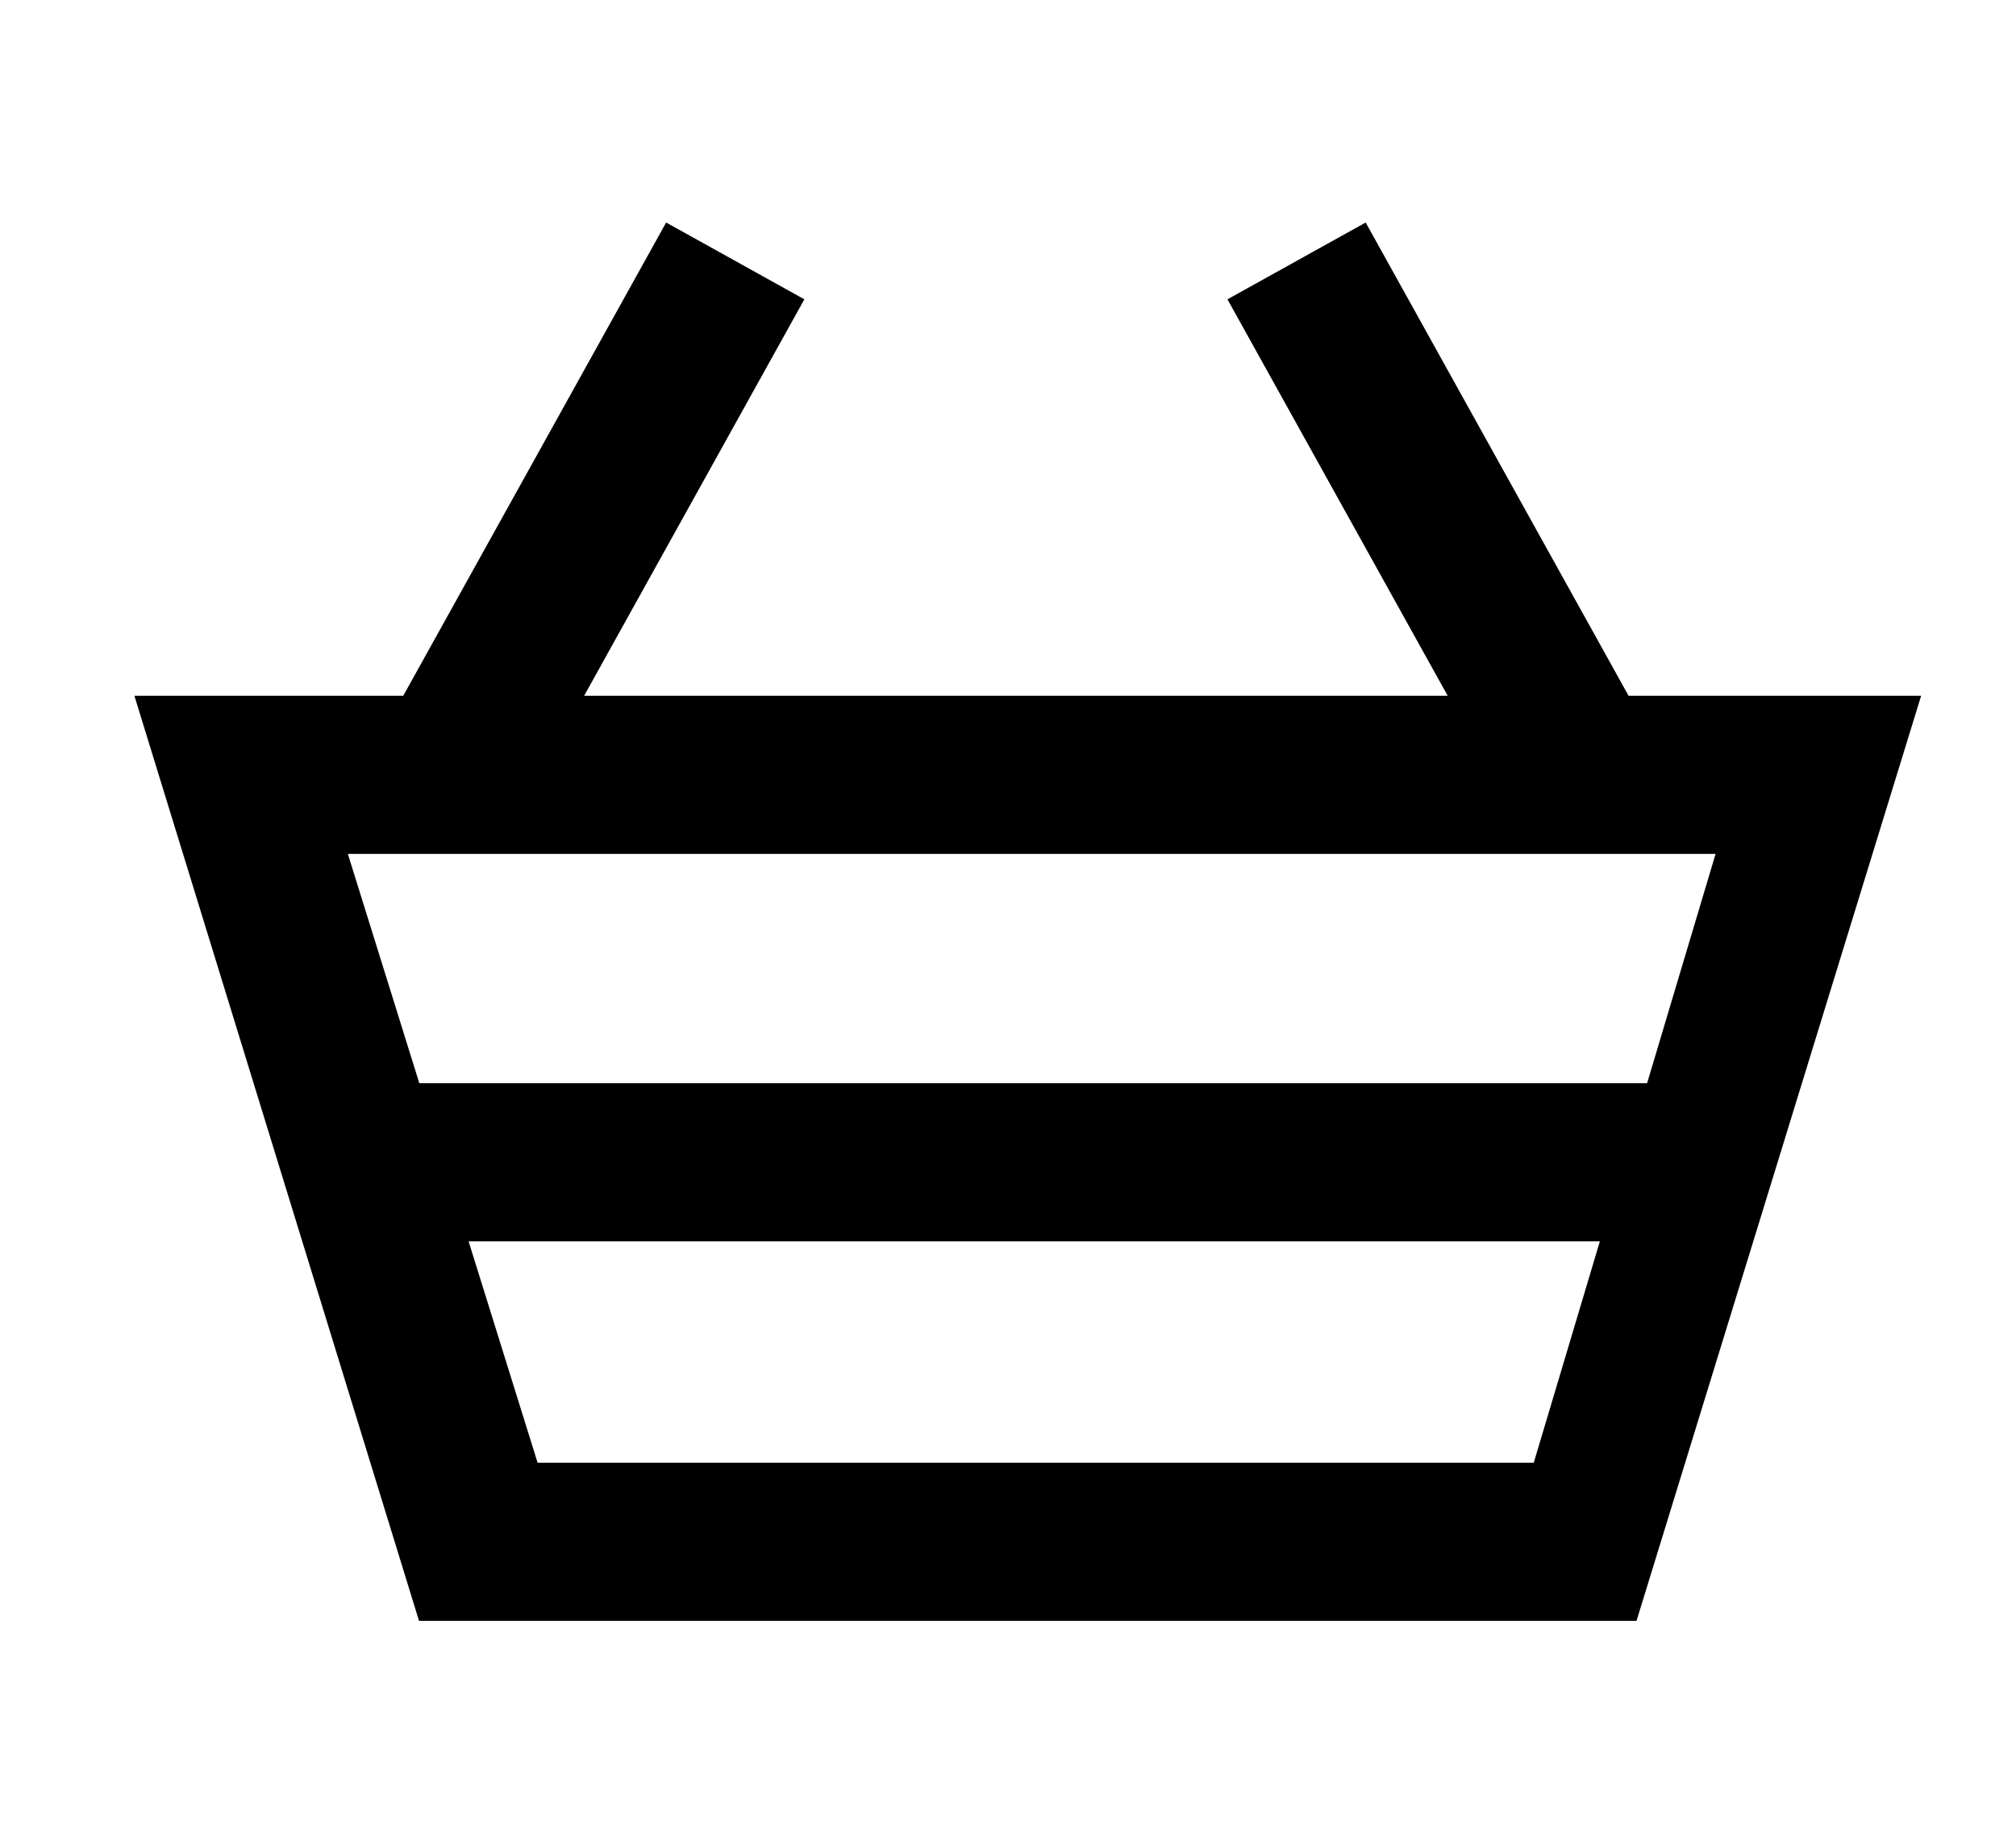 <?xml version="1.0" encoding="utf-8"?>
<!-- Generator: Adobe Illustrator 18.1.1, SVG Export Plug-In . SVG Version: 6.00 Build 0)  -->
<svg version="1.1" id="Слой_1" xmlns="http://www.w3.org/2000/svg" xmlns:xlink="http://www.w3.org/1999/xlink" x="0px" y="0px"
	 viewBox="0 0 25.5 23.3" enable-background="new 0 0 25.5 23.3" xml:space="preserve">
<path fill="#000" d="M21.7,10.8l-2.3,7.7H6.8l-2.4-7.7H21.7 M24.3,8.8H1.7l3.6,11.7h15.4L24.3,8.8L24.3,8.8z"/>
<line fill="none" stroke="#000" stroke-width="2" stroke-miterlimit="10" x1="4.7" y1="14.7" x2="21.4" y2="14.7"/>
<line fill="none" stroke="#000" stroke-width="2" stroke-miterlimit="10" x1="9.3" y1="3.3" x2="5.8" y2="9.6"/>
<line fill="none" stroke="#000" stroke-width="2" stroke-miterlimit="10" x1="16.4" y1="3.3" x2="19.9" y2="9.6"/>
</svg>
